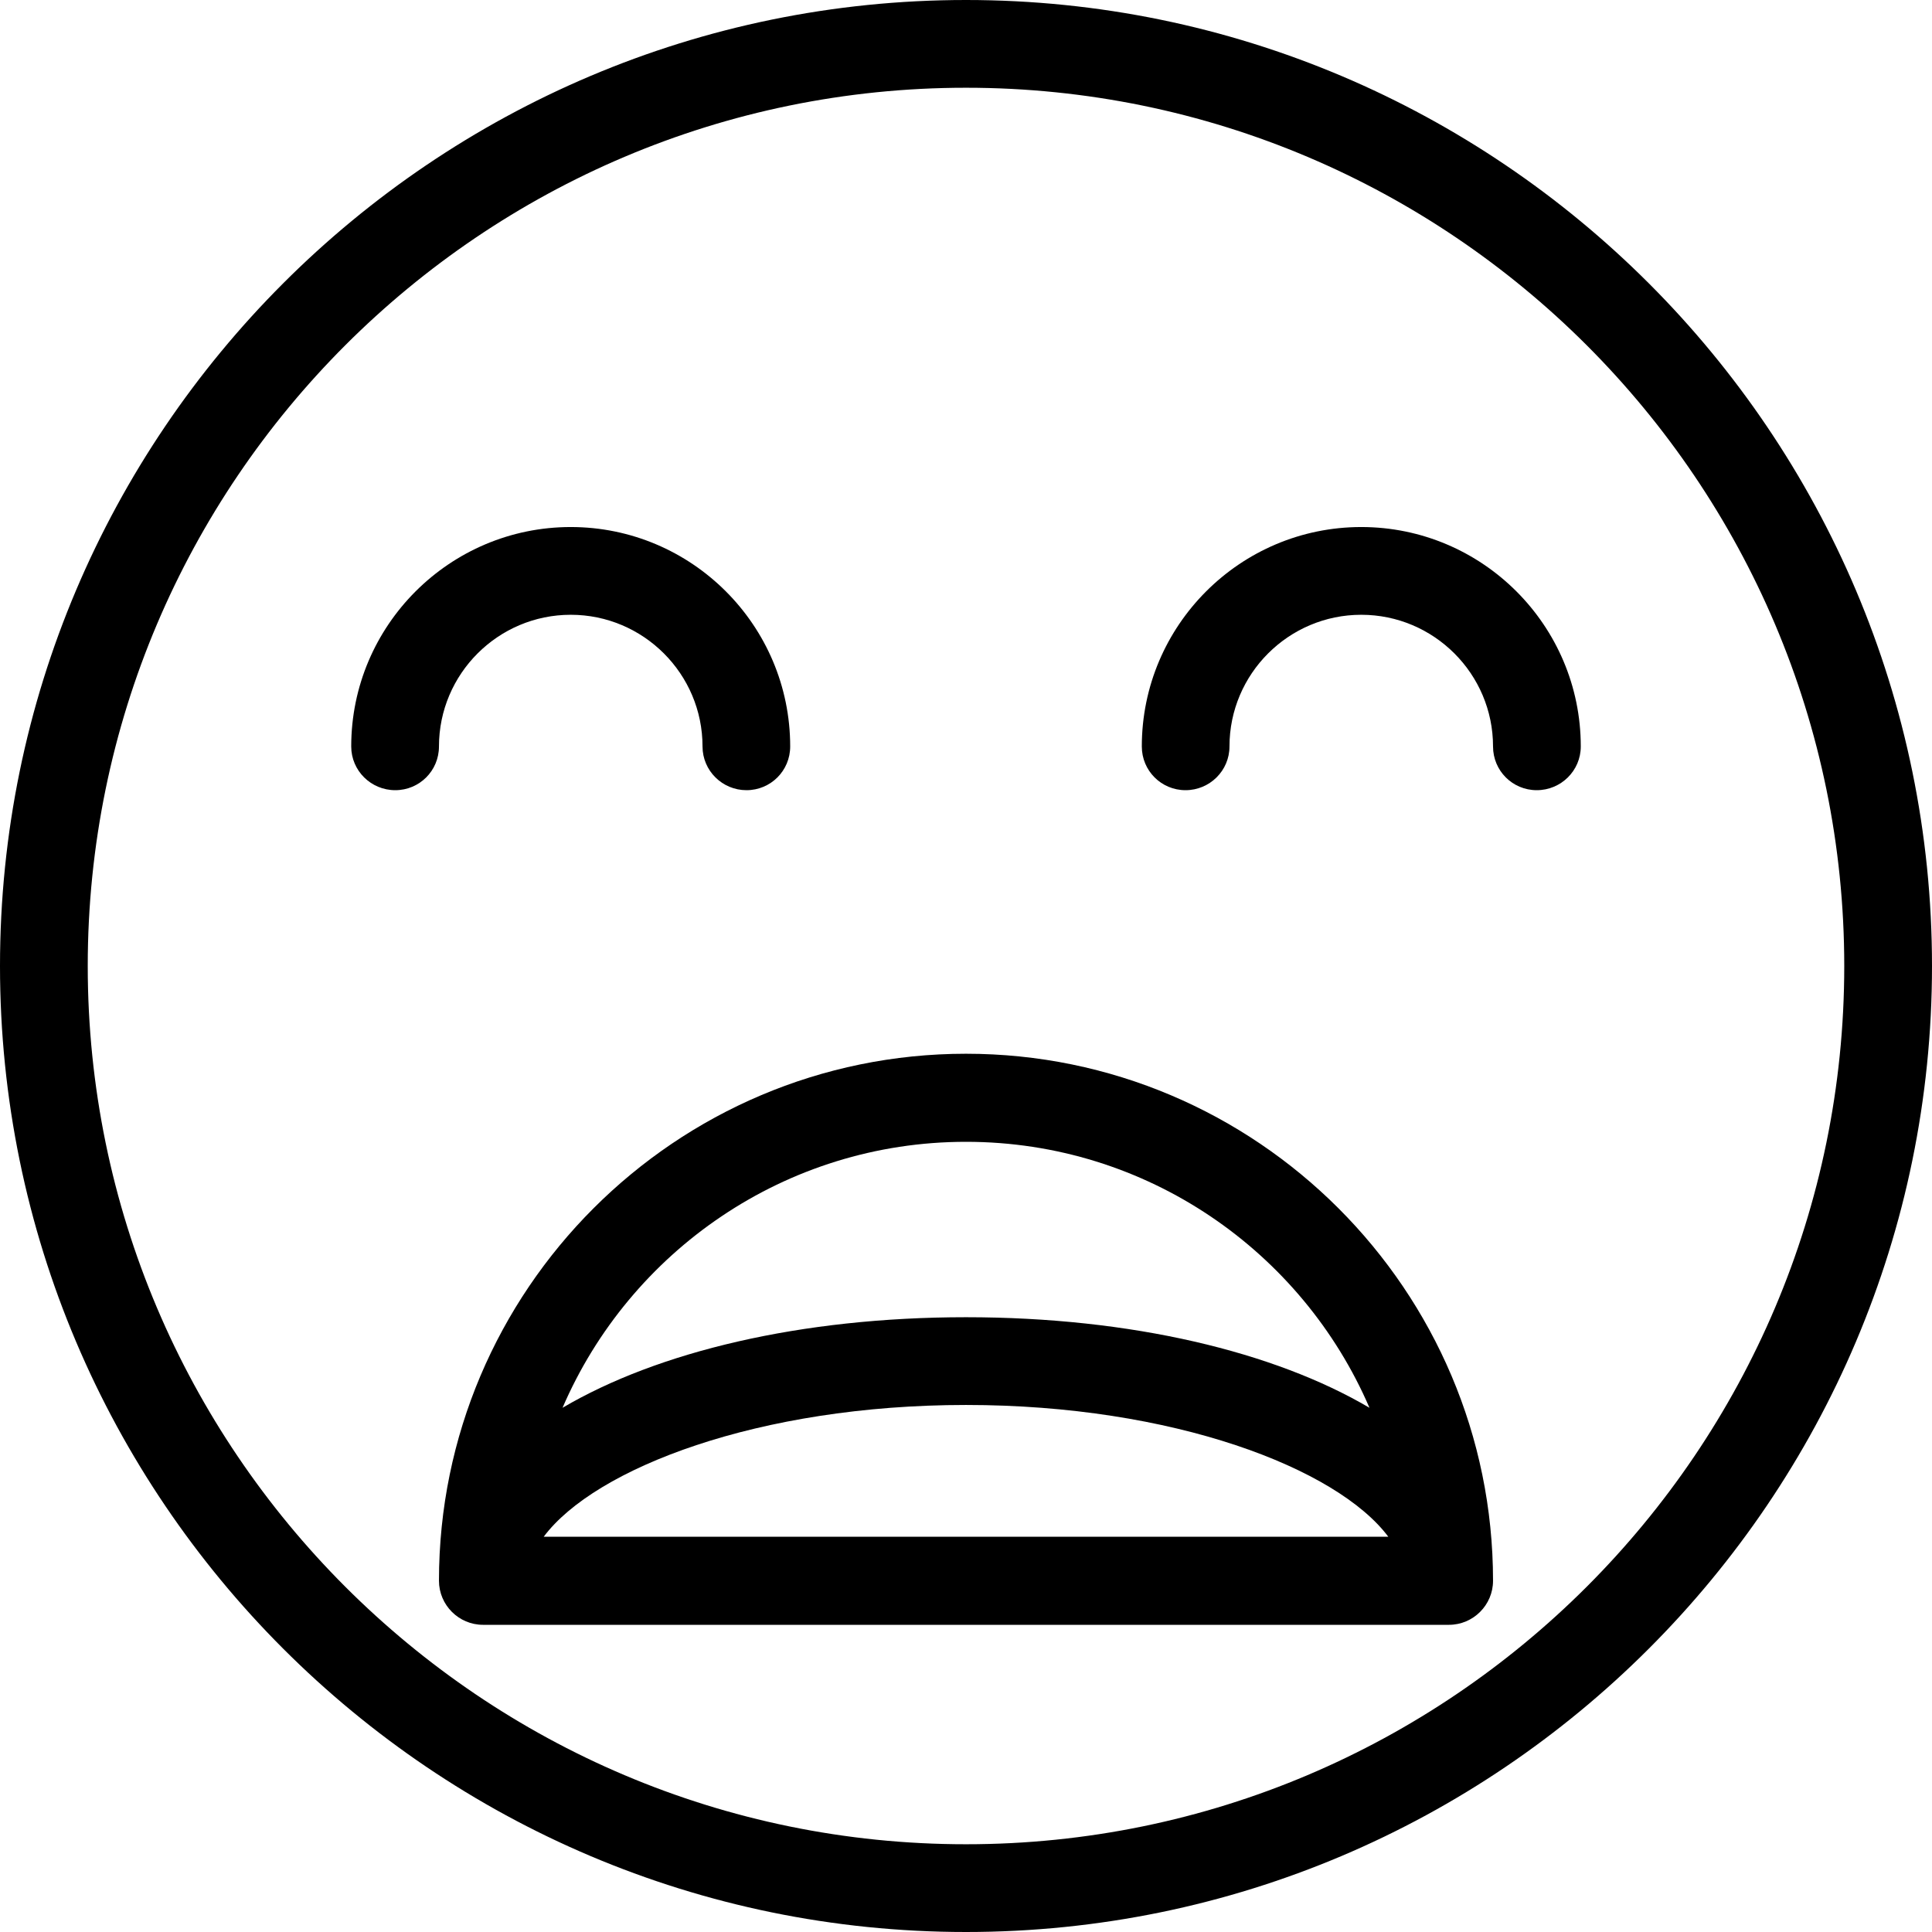 <svg xmlns="http://www.w3.org/2000/svg" width="32" height="32" viewBox="0 0 24 24">
    <path d="M 12 0 C 5.383 0 0 5.383 0 12 C 0 18.617 5.383 24 12 24 C 18.617 24 24 18.617 24 12 C 24 5.383 18.617 0 12 0 Z M 12 22.91 C 5.984 22.91 1.09 18.016 1.09 12 C 1.09 5.984 5.984 1.09 12 1.09 C 18.016 1.09 22.91 5.984 22.91 12 C 22.91 18.016 18.016 22.91 12 22.91 Z M 12 22.91"/>
    <path d="M12 13.09C8.391 13.09 5.453 16.027 5.453 19.637 5.453 19.938 5.699 20.184 6 20.184L18 20.184C18.301 20.184 18.547 19.938 18.547 19.637 18.547 16.027 15.609 13.09 12 13.09zM12 14.184C14.246 14.184 16.176 15.547 17.012 17.488 15.832 16.793 14.055 16.363 12 16.363 9.945 16.363 8.168 16.793 6.988 17.488 7.824 15.547 9.754 14.184 12 14.184zM12 17.453C14.574 17.453 16.609 18.238 17.246 19.09L6.754 19.09C7.391 18.238 9.426 17.453 12 17.453zM7.09 7.637C7.992 7.637 8.727 8.371 8.727 9.273 8.727 9.574 8.973 9.816 9.273 9.816 9.574 9.816 9.816 9.574 9.816 9.273 9.816 7.77 8.594 6.547 7.09 6.547 5.586 6.547 4.363 7.77 4.363 9.273 4.363 9.574 4.609 9.816 4.91 9.816 5.211 9.816 5.453 9.574 5.453 9.273 5.453 8.371 6.188 7.637 7.09 7.637zM16.91 6.547C15.406 6.547 14.184 7.77 14.184 9.273 14.184 9.574 14.426 9.816 14.727 9.816 15.027 9.816 15.273 9.574 15.273 9.273 15.273 8.371 16.008 7.637 16.91 7.637 17.812 7.637 18.547 8.371 18.547 9.273 18.547 9.574 18.789 9.816 19.09 9.816 19.391 9.816 19.637 9.574 19.637 9.273 19.637 7.77 18.414 6.547 16.91 6.547zM16.91 6.547"/>
</svg>

